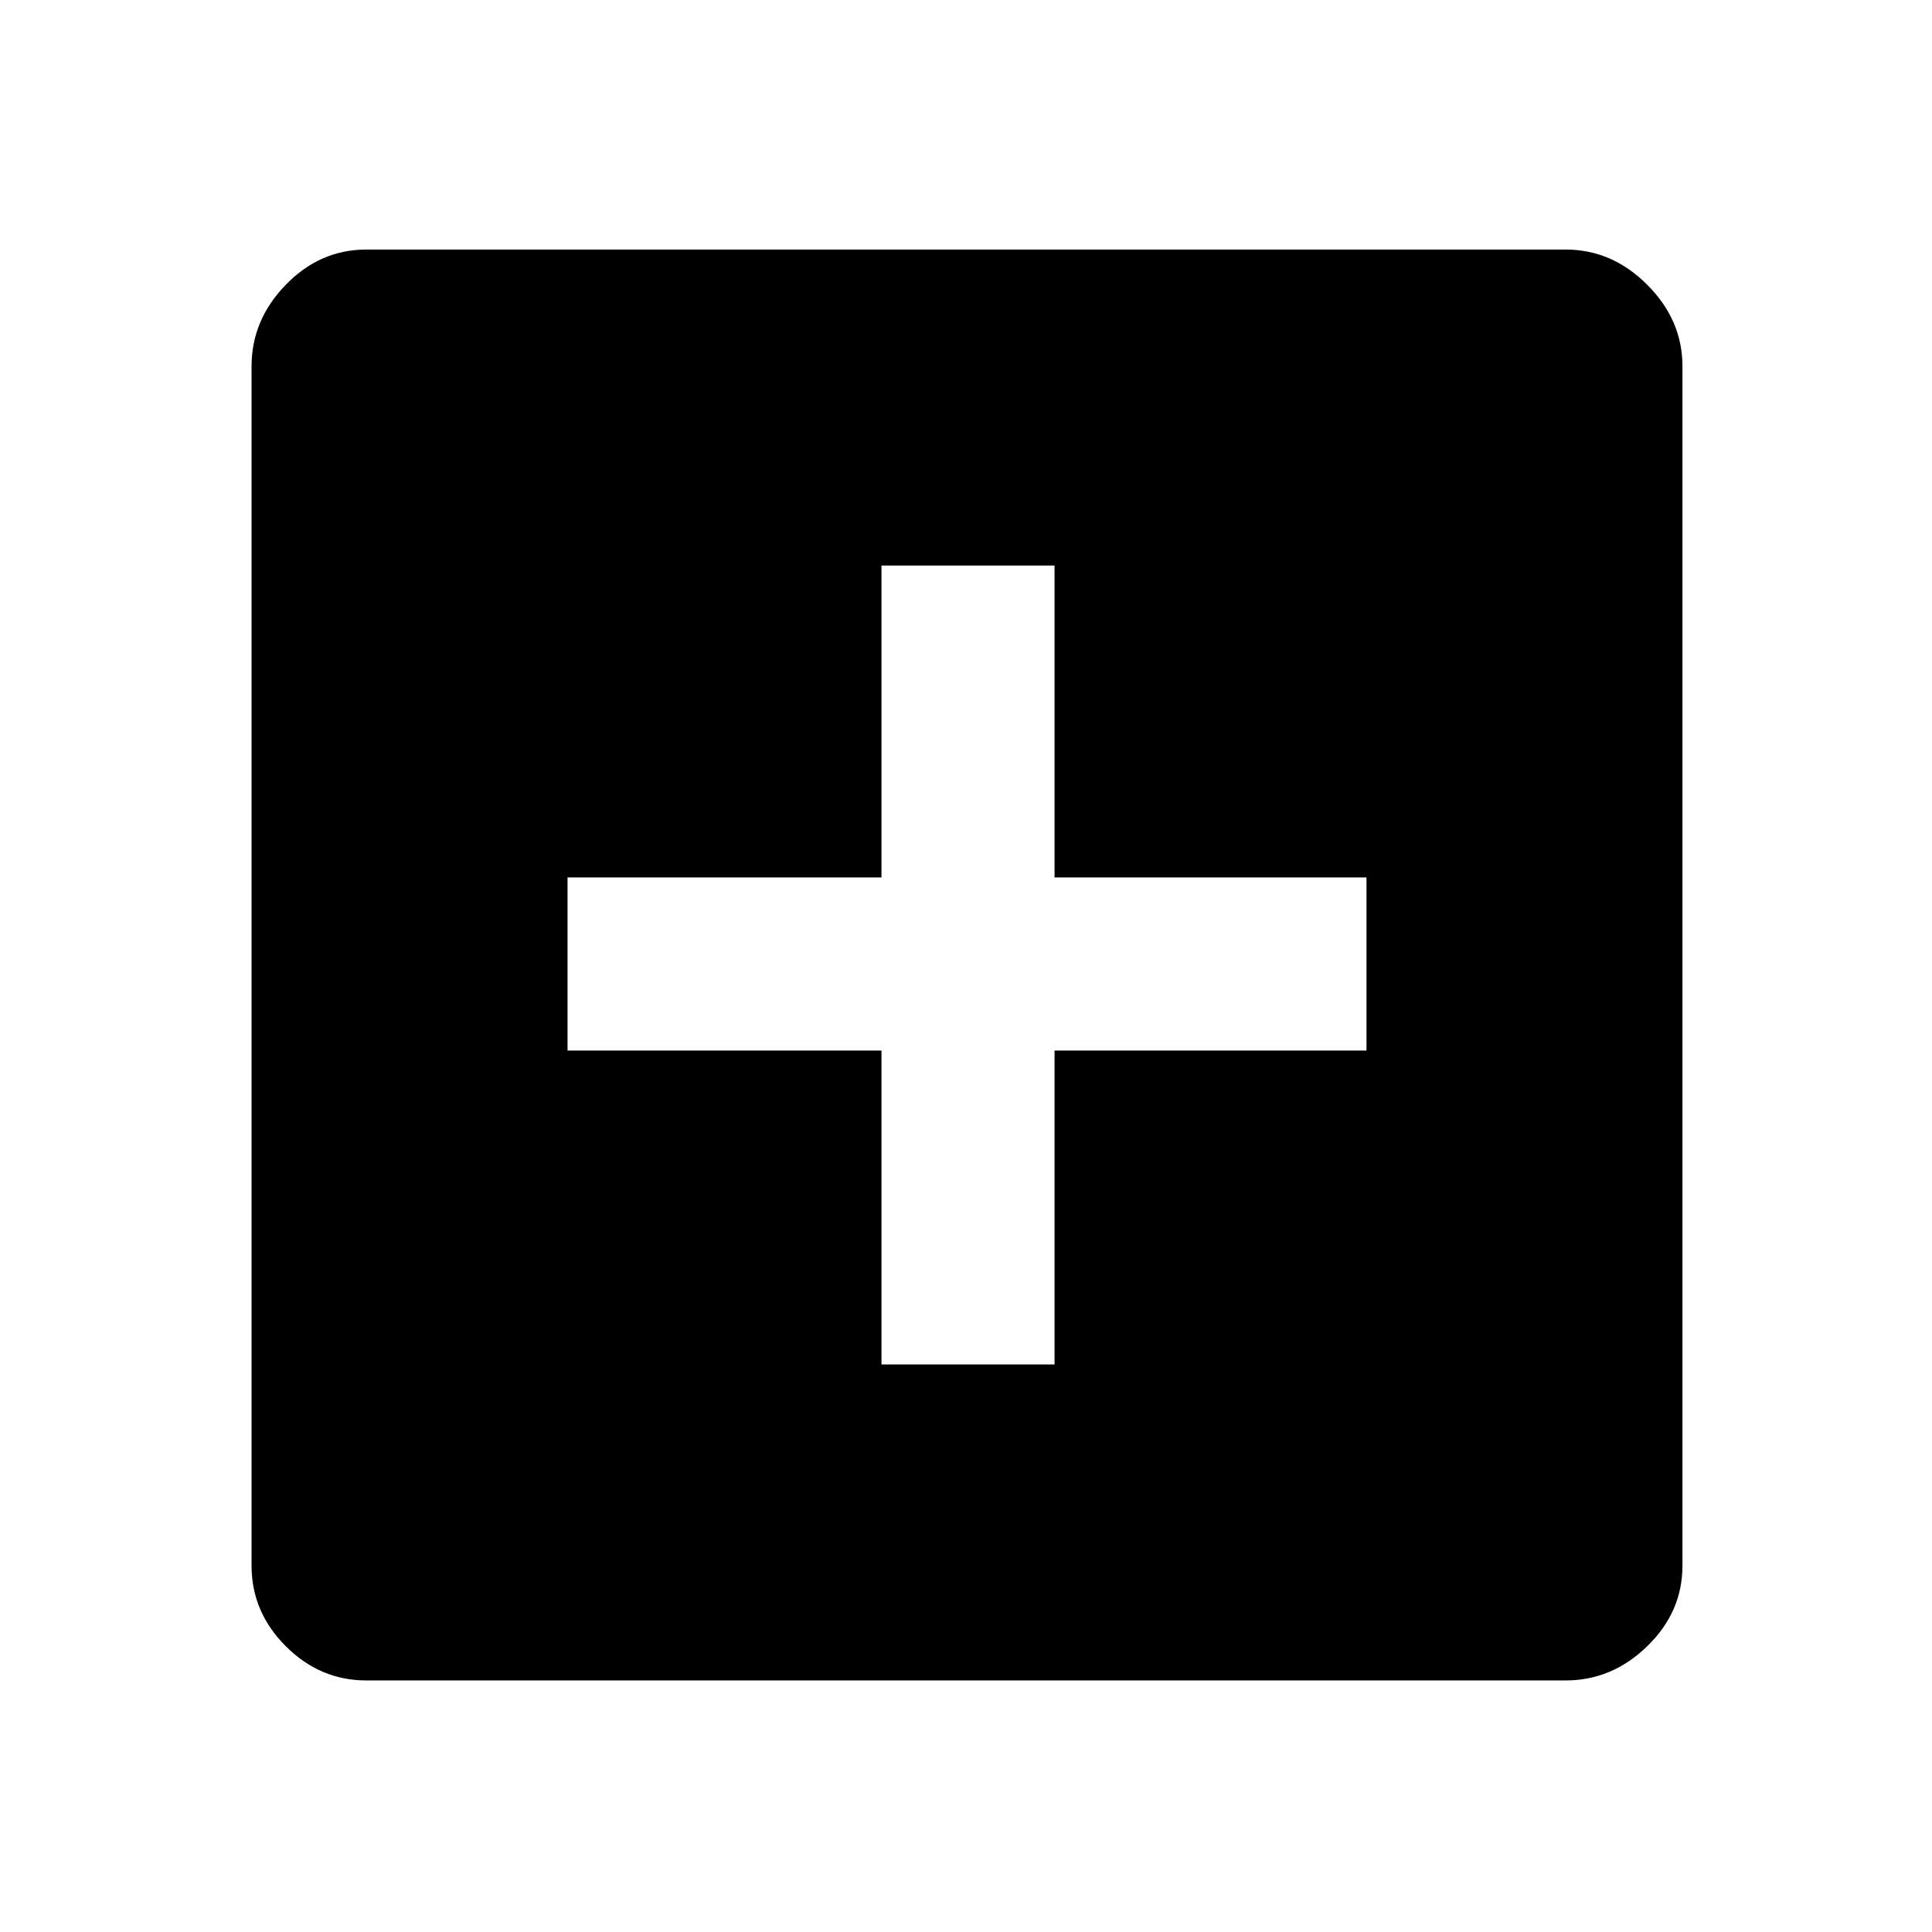 <svg xmlns="http://www.w3.org/2000/svg" height="48" width="48"><path d="M21.9 33.9H26.2V26.1H33.95V21.8H26.2V14.05H21.9V21.8H14.1V26.1H21.9ZM9.1 41.75Q7.95 41.75 7.1 40.9Q6.25 40.05 6.25 38.9V9.1Q6.25 7.95 7.1 7.075Q7.95 6.2 9.1 6.2H38.9Q40.05 6.2 40.925 7.075Q41.8 7.95 41.8 9.1V38.9Q41.8 40.05 40.925 40.9Q40.05 41.75 38.9 41.75Z"/></svg>
